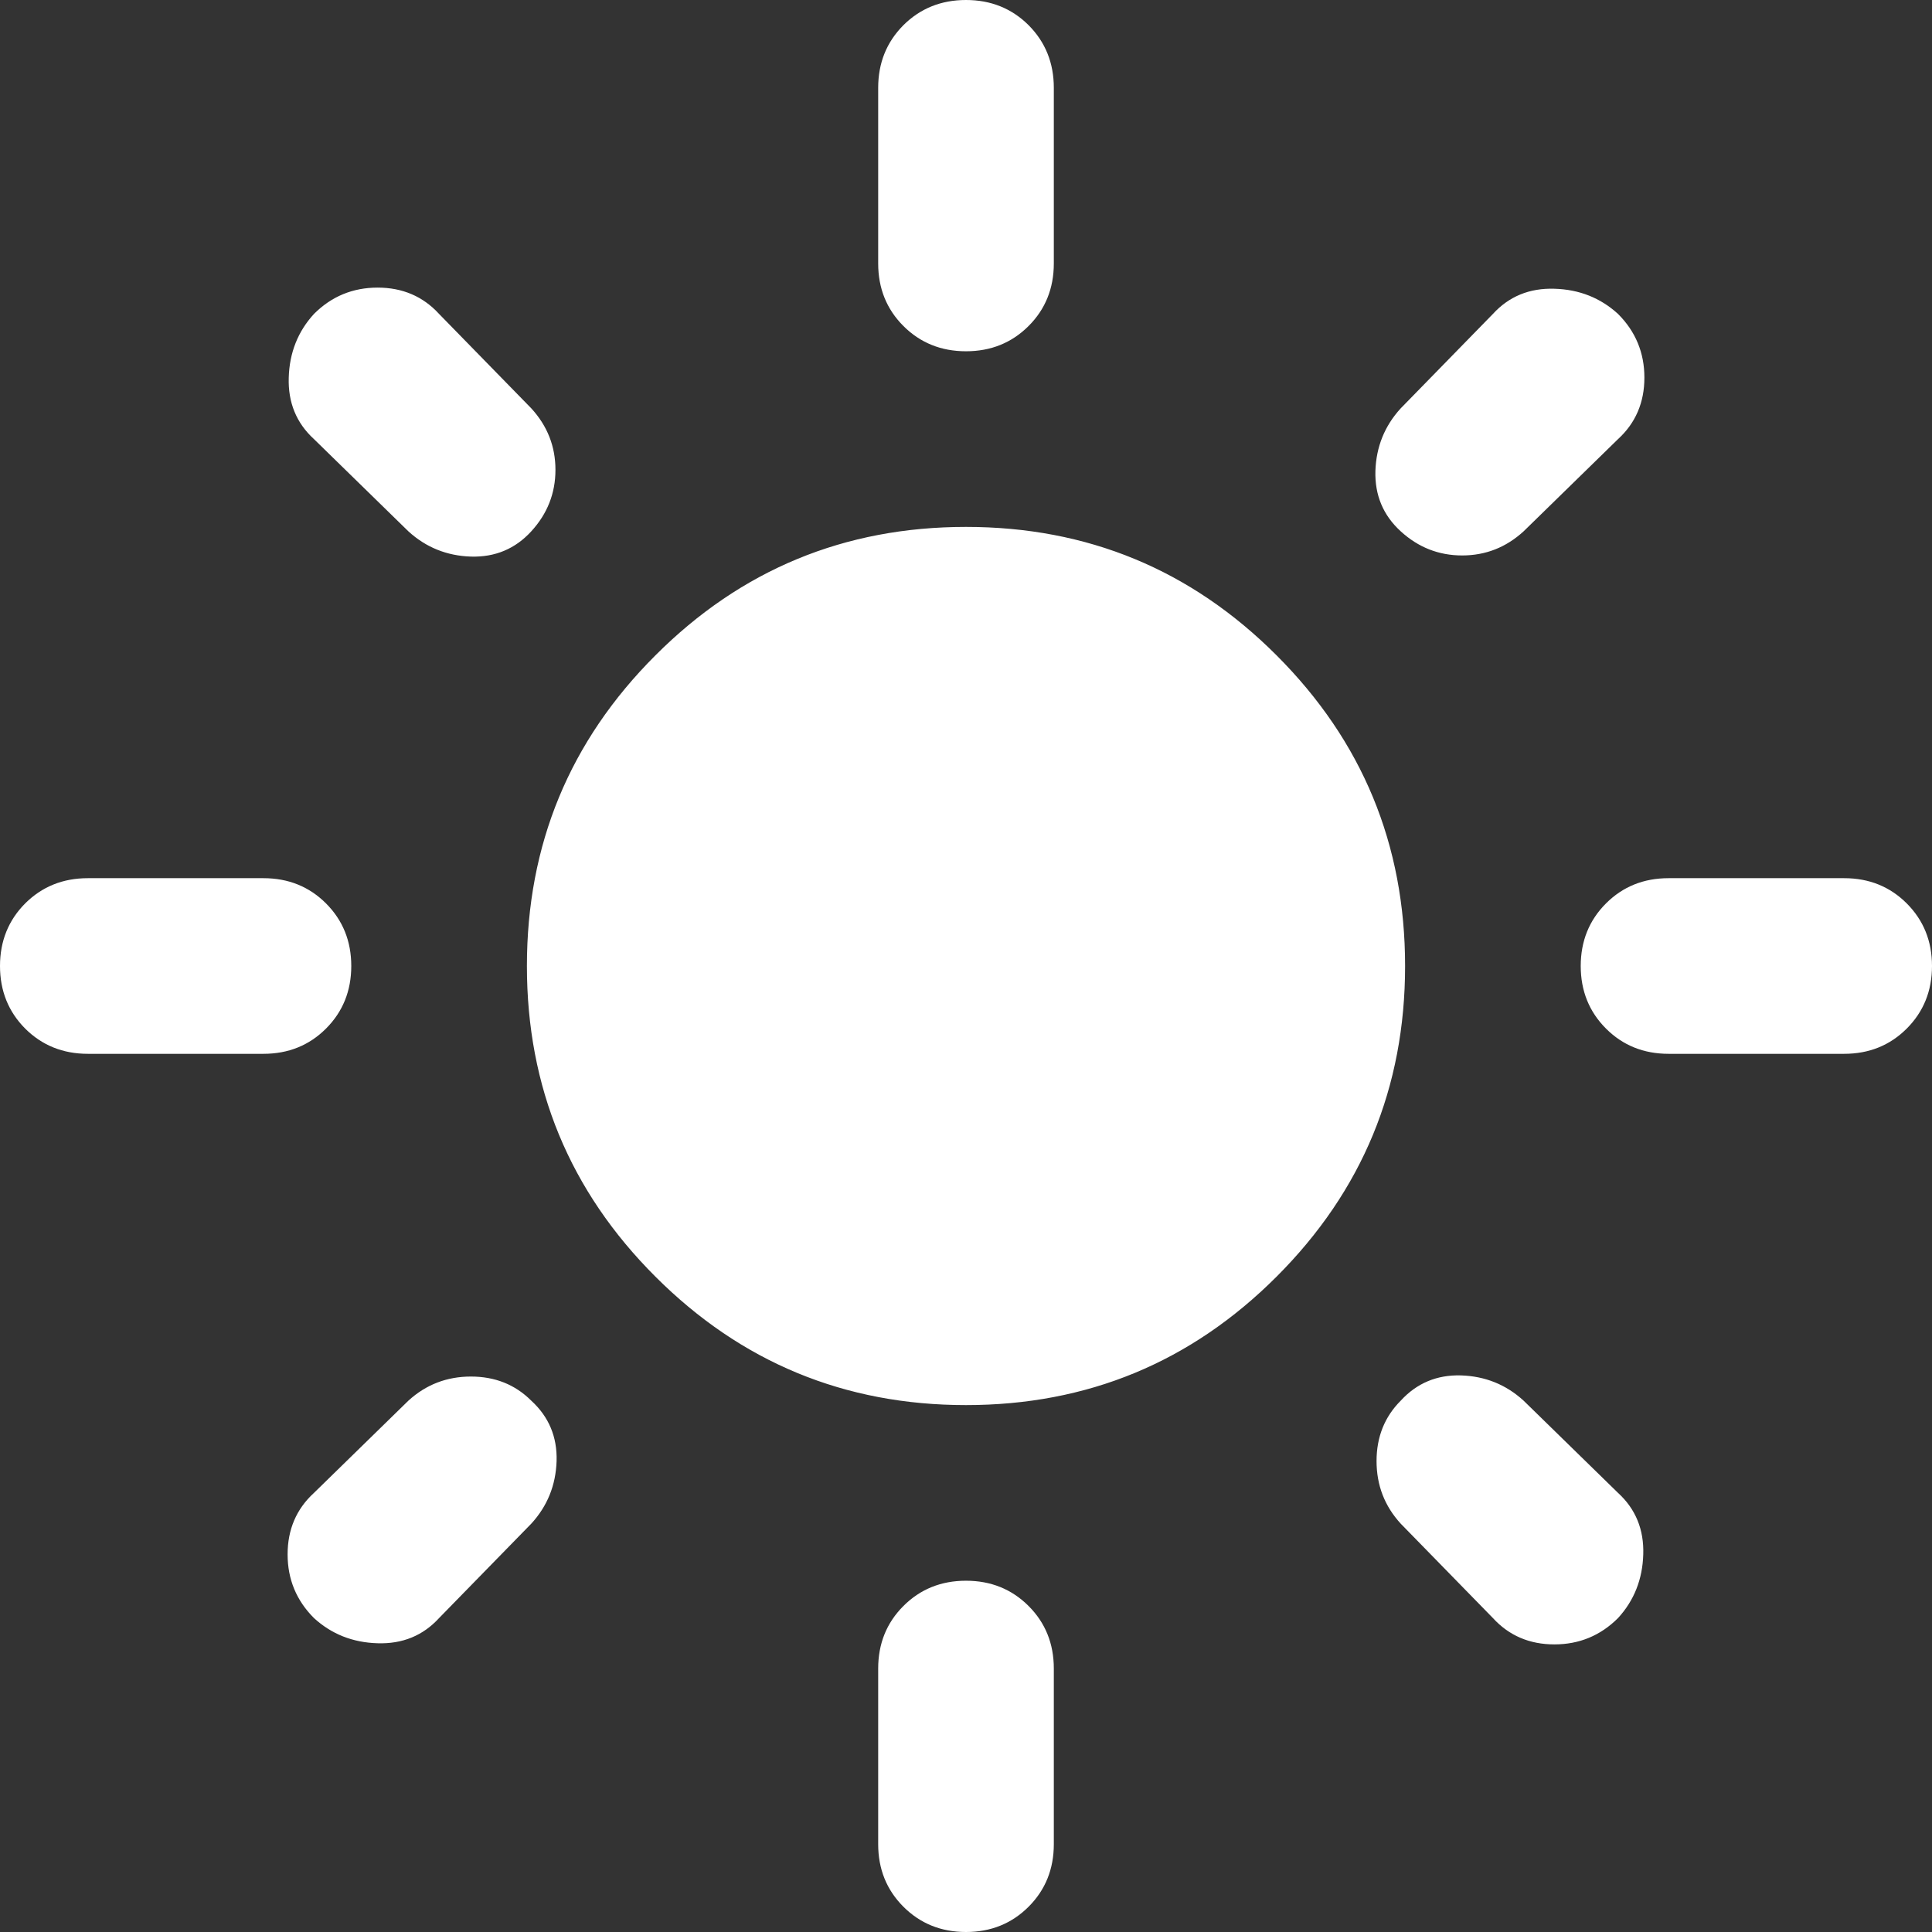 <svg width="22" height="22" viewBox="0 0 22 22" fill="none" xmlns="http://www.w3.org/2000/svg">
<rect x="0" y="0" width="22" height="22" fill="#333333" stroke="none"/>
<path d="M11 16C9.617 16 8.438 15.512 7.463 14.537C6.487 13.562 6 12.383 6 11C6 9.617 6.487 8.438 7.463 7.463C8.438 6.487 9.617 6 11 6C12.383 6 13.562 6.487 14.537 7.463C15.512 8.438 16 9.617 16 11C16 12.383 15.512 13.562 14.537 14.537C13.562 15.512 12.383 16 11 16ZM1 12C0.717 12 0.479 11.904 0.287 11.713C0.096 11.521 0 11.283 0 11C0 10.717 0.096 10.479 0.287 10.287C0.479 10.096 0.717 10 1 10H3C3.283 10 3.521 10.096 3.712 10.287C3.904 10.479 4 10.717 4 11C4 11.283 3.904 11.521 3.712 11.713C3.521 11.904 3.283 12 3 12H1ZM19 12C18.717 12 18.479 11.904 18.288 11.713C18.096 11.521 18 11.283 18 11C18 10.717 18.096 10.479 18.288 10.287C18.479 10.096 18.717 10 19 10H21C21.283 10 21.521 10.096 21.712 10.287C21.904 10.479 22 10.717 22 11C22 11.283 21.904 11.521 21.712 11.713C21.521 11.904 21.283 12 21 12H19ZM11 4C10.717 4 10.479 3.904 10.287 3.712C10.096 3.521 10 3.283 10 3V1C10 0.717 10.096 0.479 10.287 0.287C10.479 0.096 10.717 0 11 0C11.283 0 11.521 0.096 11.713 0.287C11.904 0.479 12 0.717 12 1V3C12 3.283 11.904 3.521 11.713 3.712C11.521 3.904 11.283 4 11 4ZM11 22C10.717 22 10.479 21.904 10.287 21.712C10.096 21.521 10 21.283 10 21V19C10 18.717 10.096 18.479 10.287 18.288C10.479 18.096 10.717 18 11 18C11.283 18 11.521 18.096 11.713 18.288C11.904 18.479 12 18.717 12 19V21C12 21.283 11.904 21.521 11.713 21.712C11.521 21.904 11.283 22 11 22ZM4.65 6.05L3.575 5C3.375 4.817 3.279 4.583 3.288 4.3C3.296 4.017 3.392 3.775 3.575 3.575C3.775 3.375 4.017 3.275 4.3 3.275C4.583 3.275 4.817 3.375 5 3.575L6.05 4.65C6.233 4.85 6.325 5.083 6.325 5.35C6.325 5.617 6.233 5.85 6.05 6.05C5.867 6.25 5.638 6.346 5.362 6.338C5.088 6.329 4.85 6.233 4.65 6.05ZM17 18.425L15.95 17.35C15.767 17.15 15.675 16.913 15.675 16.637C15.675 16.363 15.767 16.133 15.95 15.95C16.133 15.75 16.363 15.654 16.637 15.662C16.913 15.671 17.15 15.767 17.35 15.95L18.425 17C18.625 17.183 18.721 17.417 18.712 17.7C18.704 17.983 18.608 18.225 18.425 18.425C18.225 18.625 17.983 18.725 17.7 18.725C17.417 18.725 17.183 18.625 17 18.425ZM15.95 6.05C15.75 5.867 15.654 5.638 15.662 5.362C15.671 5.088 15.767 4.85 15.95 4.65L17 3.575C17.183 3.375 17.417 3.279 17.7 3.288C17.983 3.296 18.225 3.392 18.425 3.575C18.625 3.775 18.725 4.017 18.725 4.3C18.725 4.583 18.625 4.817 18.425 5L17.35 6.05C17.15 6.233 16.917 6.325 16.65 6.325C16.383 6.325 16.15 6.233 15.95 6.05ZM3.575 18.425C3.375 18.225 3.275 17.983 3.275 17.7C3.275 17.417 3.375 17.183 3.575 17L4.65 15.95C4.85 15.767 5.088 15.675 5.362 15.675C5.638 15.675 5.867 15.767 6.05 15.95C6.25 16.133 6.346 16.363 6.338 16.637C6.329 16.913 6.233 17.15 6.05 17.35L5 18.425C4.817 18.625 4.583 18.721 4.3 18.712C4.017 18.704 3.775 18.608 3.575 18.425Z" fill="white"/>
</svg>
